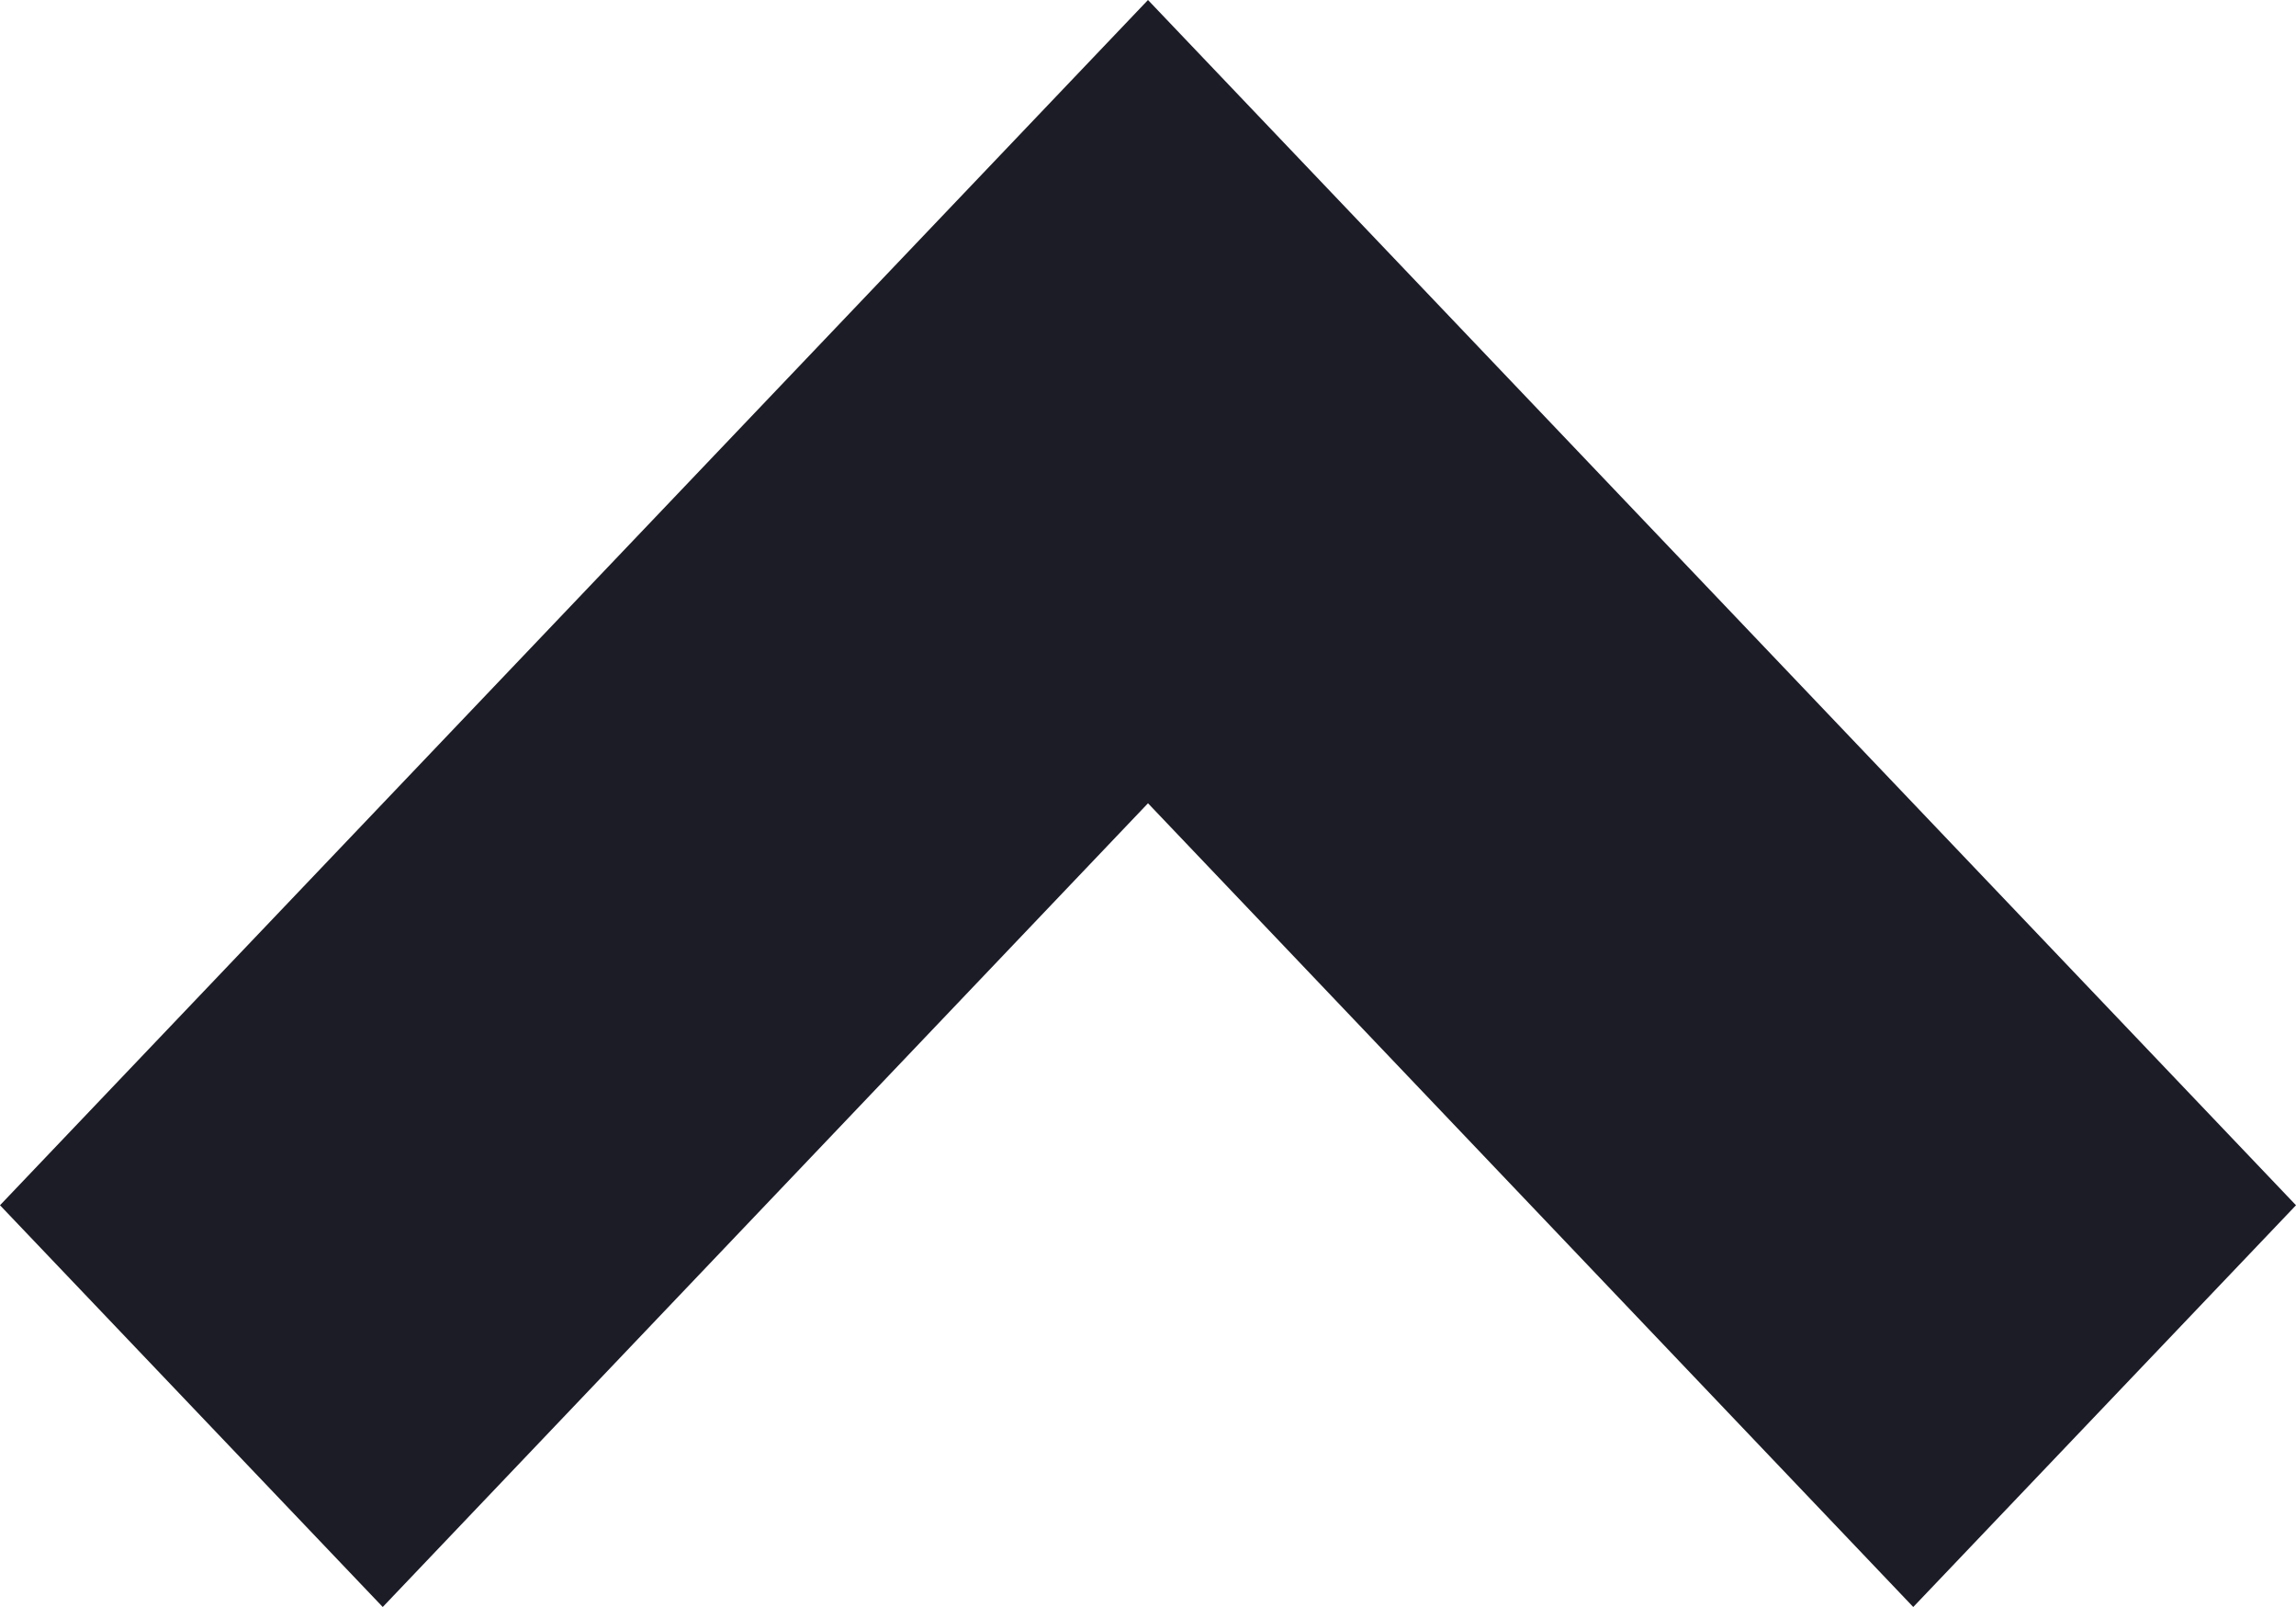 <svg width="10" height="7" viewBox="0 0 10 7" fill="none" xmlns="http://www.w3.org/2000/svg">
<path d="M5 4.37114e-07L10 5.25L8.333 7L5 3.499L1.667 7L-1.52963e-07 5.25L5 4.37114e-07Z" fill="#1C1C27"/>
</svg>
